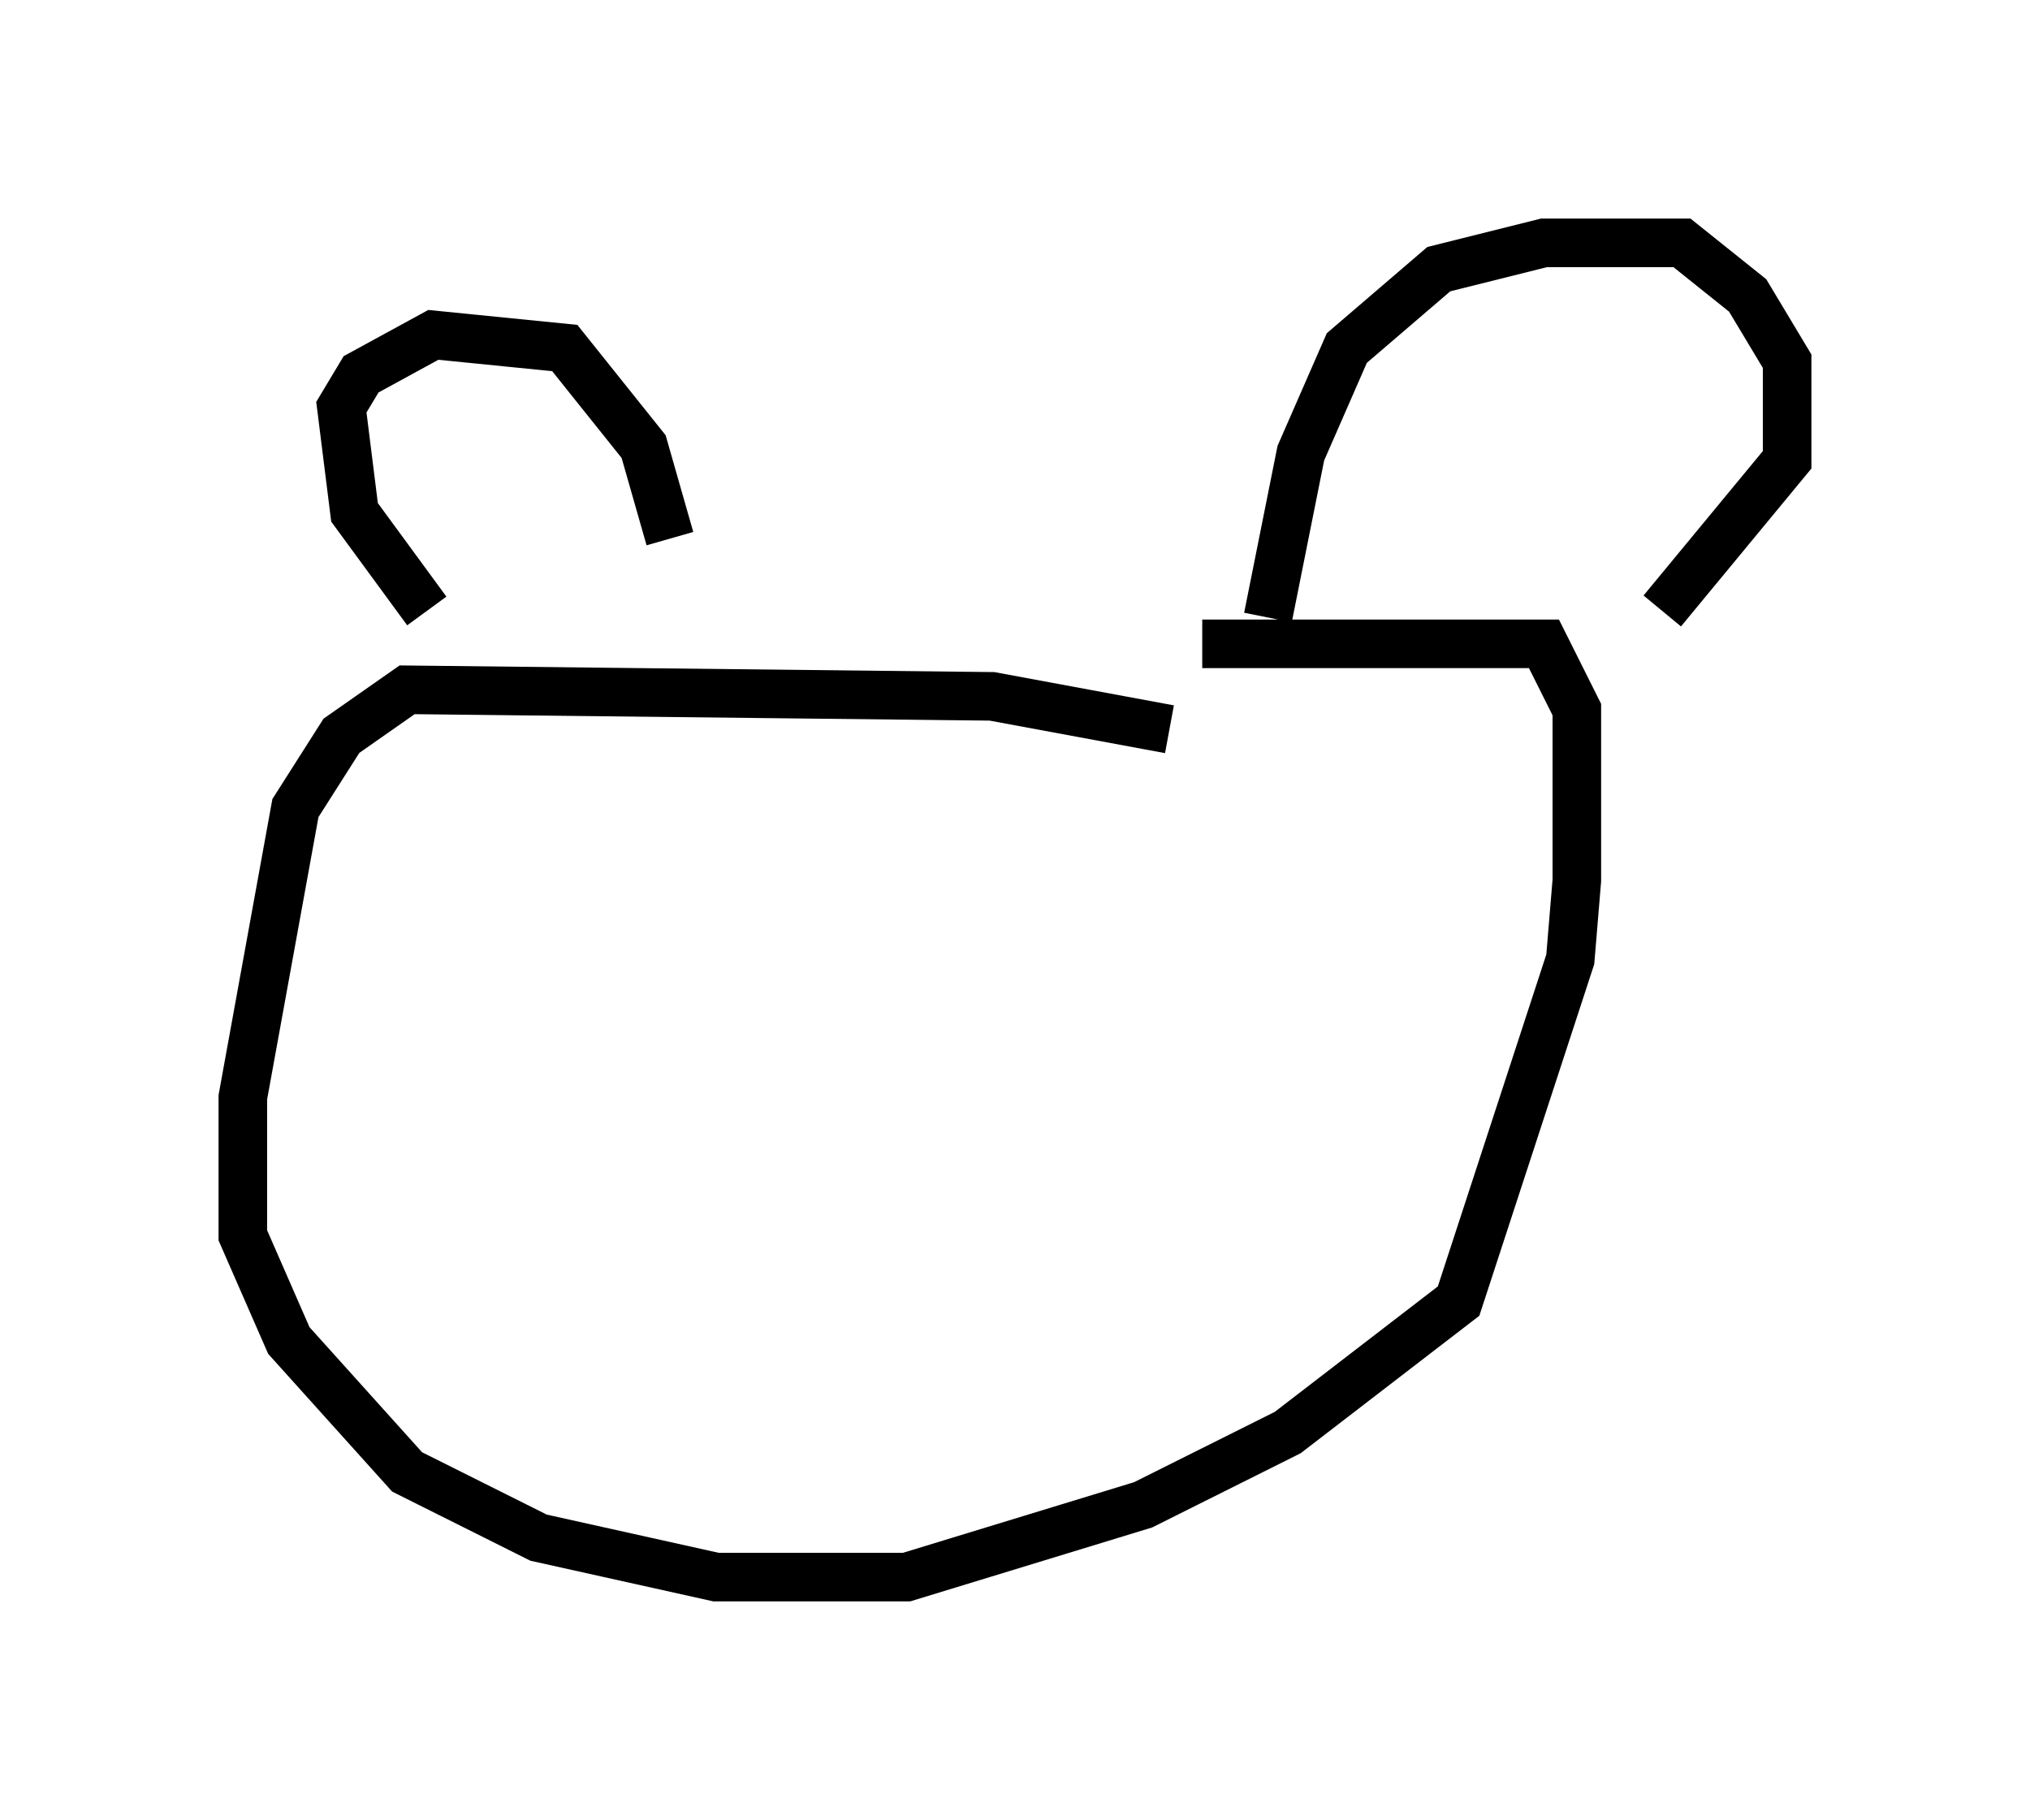 <?xml version="1.0" encoding="utf-8" ?>
<svg baseProfile="full" height="37.469" version="1.1" width="41.799" xmlns="http://www.w3.org/2000/svg" xmlns:ev="http://www.w3.org/2001/xml-events" xmlns:xlink="http://www.w3.org/1999/xlink"><defs /><rect fill="white" height="37.469" width="41.799" x="0" y="0" /><path d="M24.621, 15.69 m-0.541, -0.677 l-3.654, -0.677 -12.043, -0.135 l-1.353, 0.947 -0.947, 1.488 l-1.083, 5.954 0.0, 2.842 l0.947, 2.165 2.436, 2.706 l2.706, 1.353 3.654, 0.812 l3.924, 0.0 4.871, -1.488 l2.977, -1.488 3.518, -2.706 l2.3, -7.036 0.135, -1.624 l0.0, -3.518 -0.677, -1.353 l-7.036, 0.0 m-15.967, -0.677 l-1.488, -2.03 -0.271, -2.165 l0.406, -0.677 1.488, -0.812 l2.706, 0.271 1.624, 2.03 l0.541, 1.894 m12.314, 1.624 l0.677, -3.383 0.947, -2.165 l1.894, -1.624 2.165, -0.541 l2.842, 0.0 1.353, 1.083 l0.812, 1.353 0.0, 2.03 l-2.571, 3.112 " fill="none" stroke="black" stroke-width="1" /></svg>